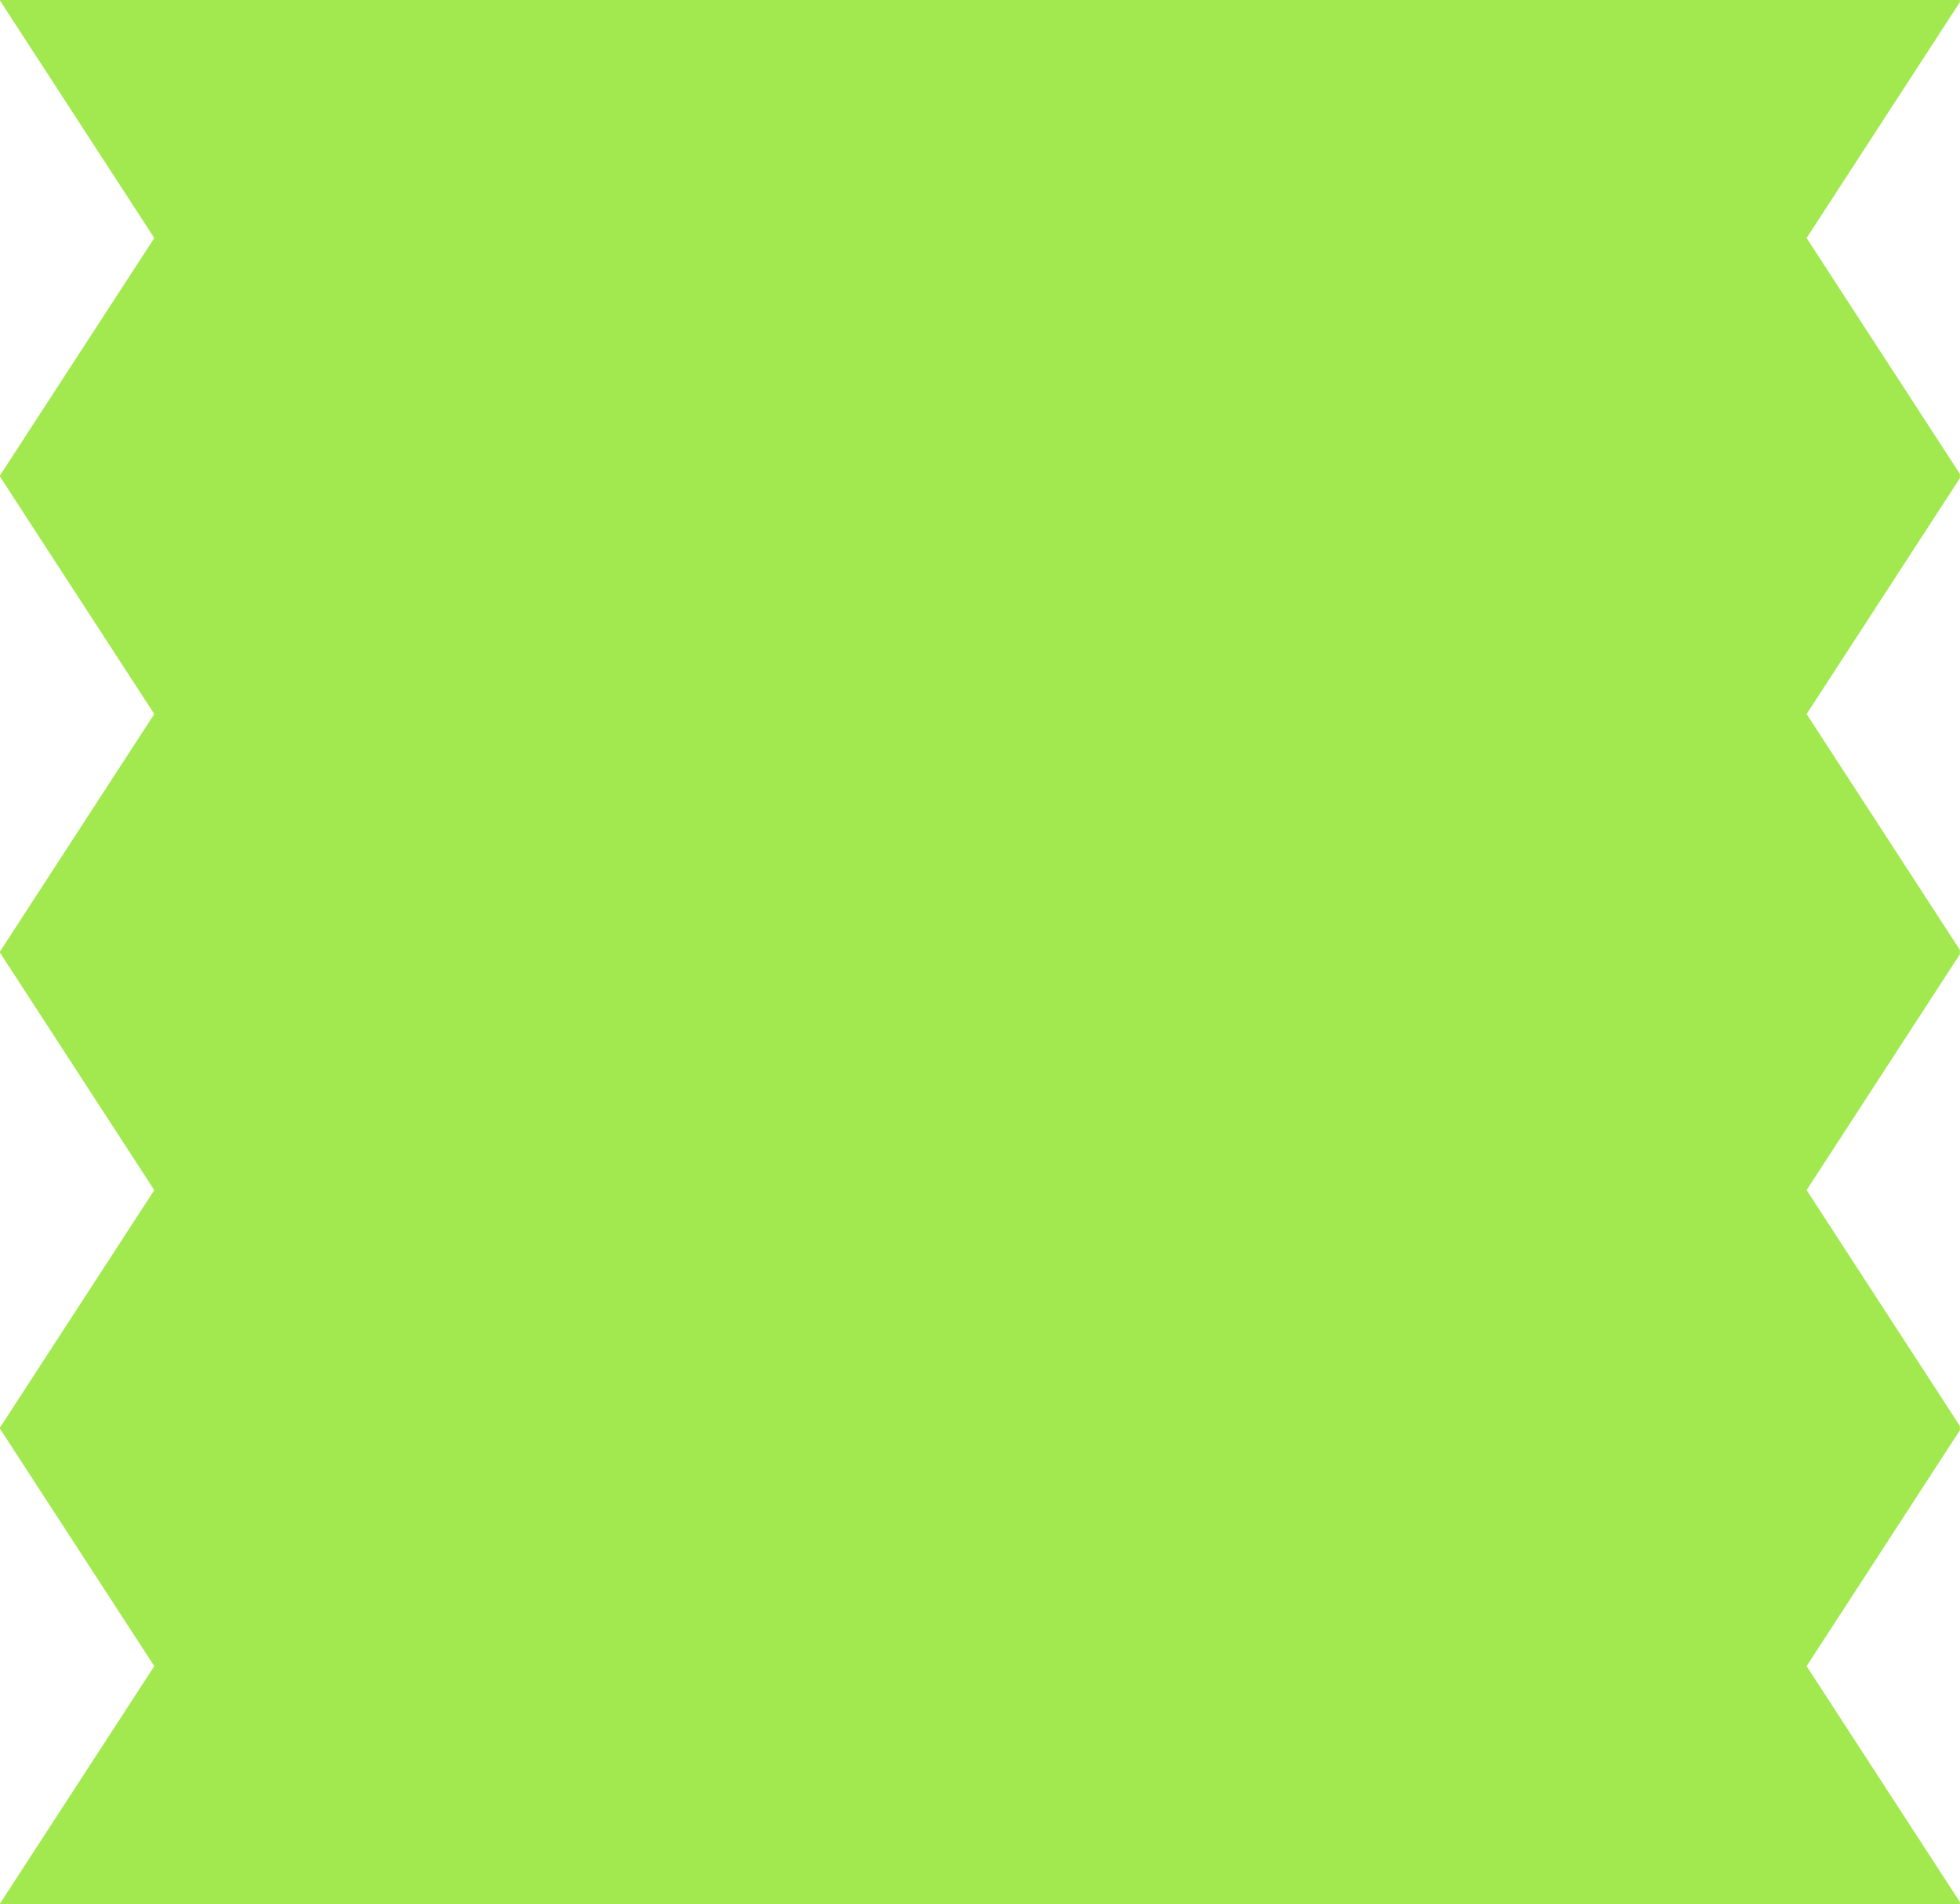 <svg id="Layer_1" data-name="Layer 1" xmlns="http://www.w3.org/2000/svg" viewBox="0 0 523.28 508.25"><defs><style>.cls-1{fill:#a1e94e;}</style></defs><polygon class="cls-1" points="0 0.15 41.19 63.53 0 126.91 0 127.22 41.19 190.59 0 253.97 0 254.28 41.19 317.66 0 381.04 0 381.35 41.19 444.72 0 508.1 0 508.25 523.25 508.25 523.25 507.68 482.33 444.72 523.25 381.76 523.25 380.62 482.33 317.66 523.25 254.7 523.25 253.56 482.33 190.59 523.25 127.64 523.25 126.49 482.33 63.53 523.25 0.57 523.25 0 0 0 0 0.15"/></svg>